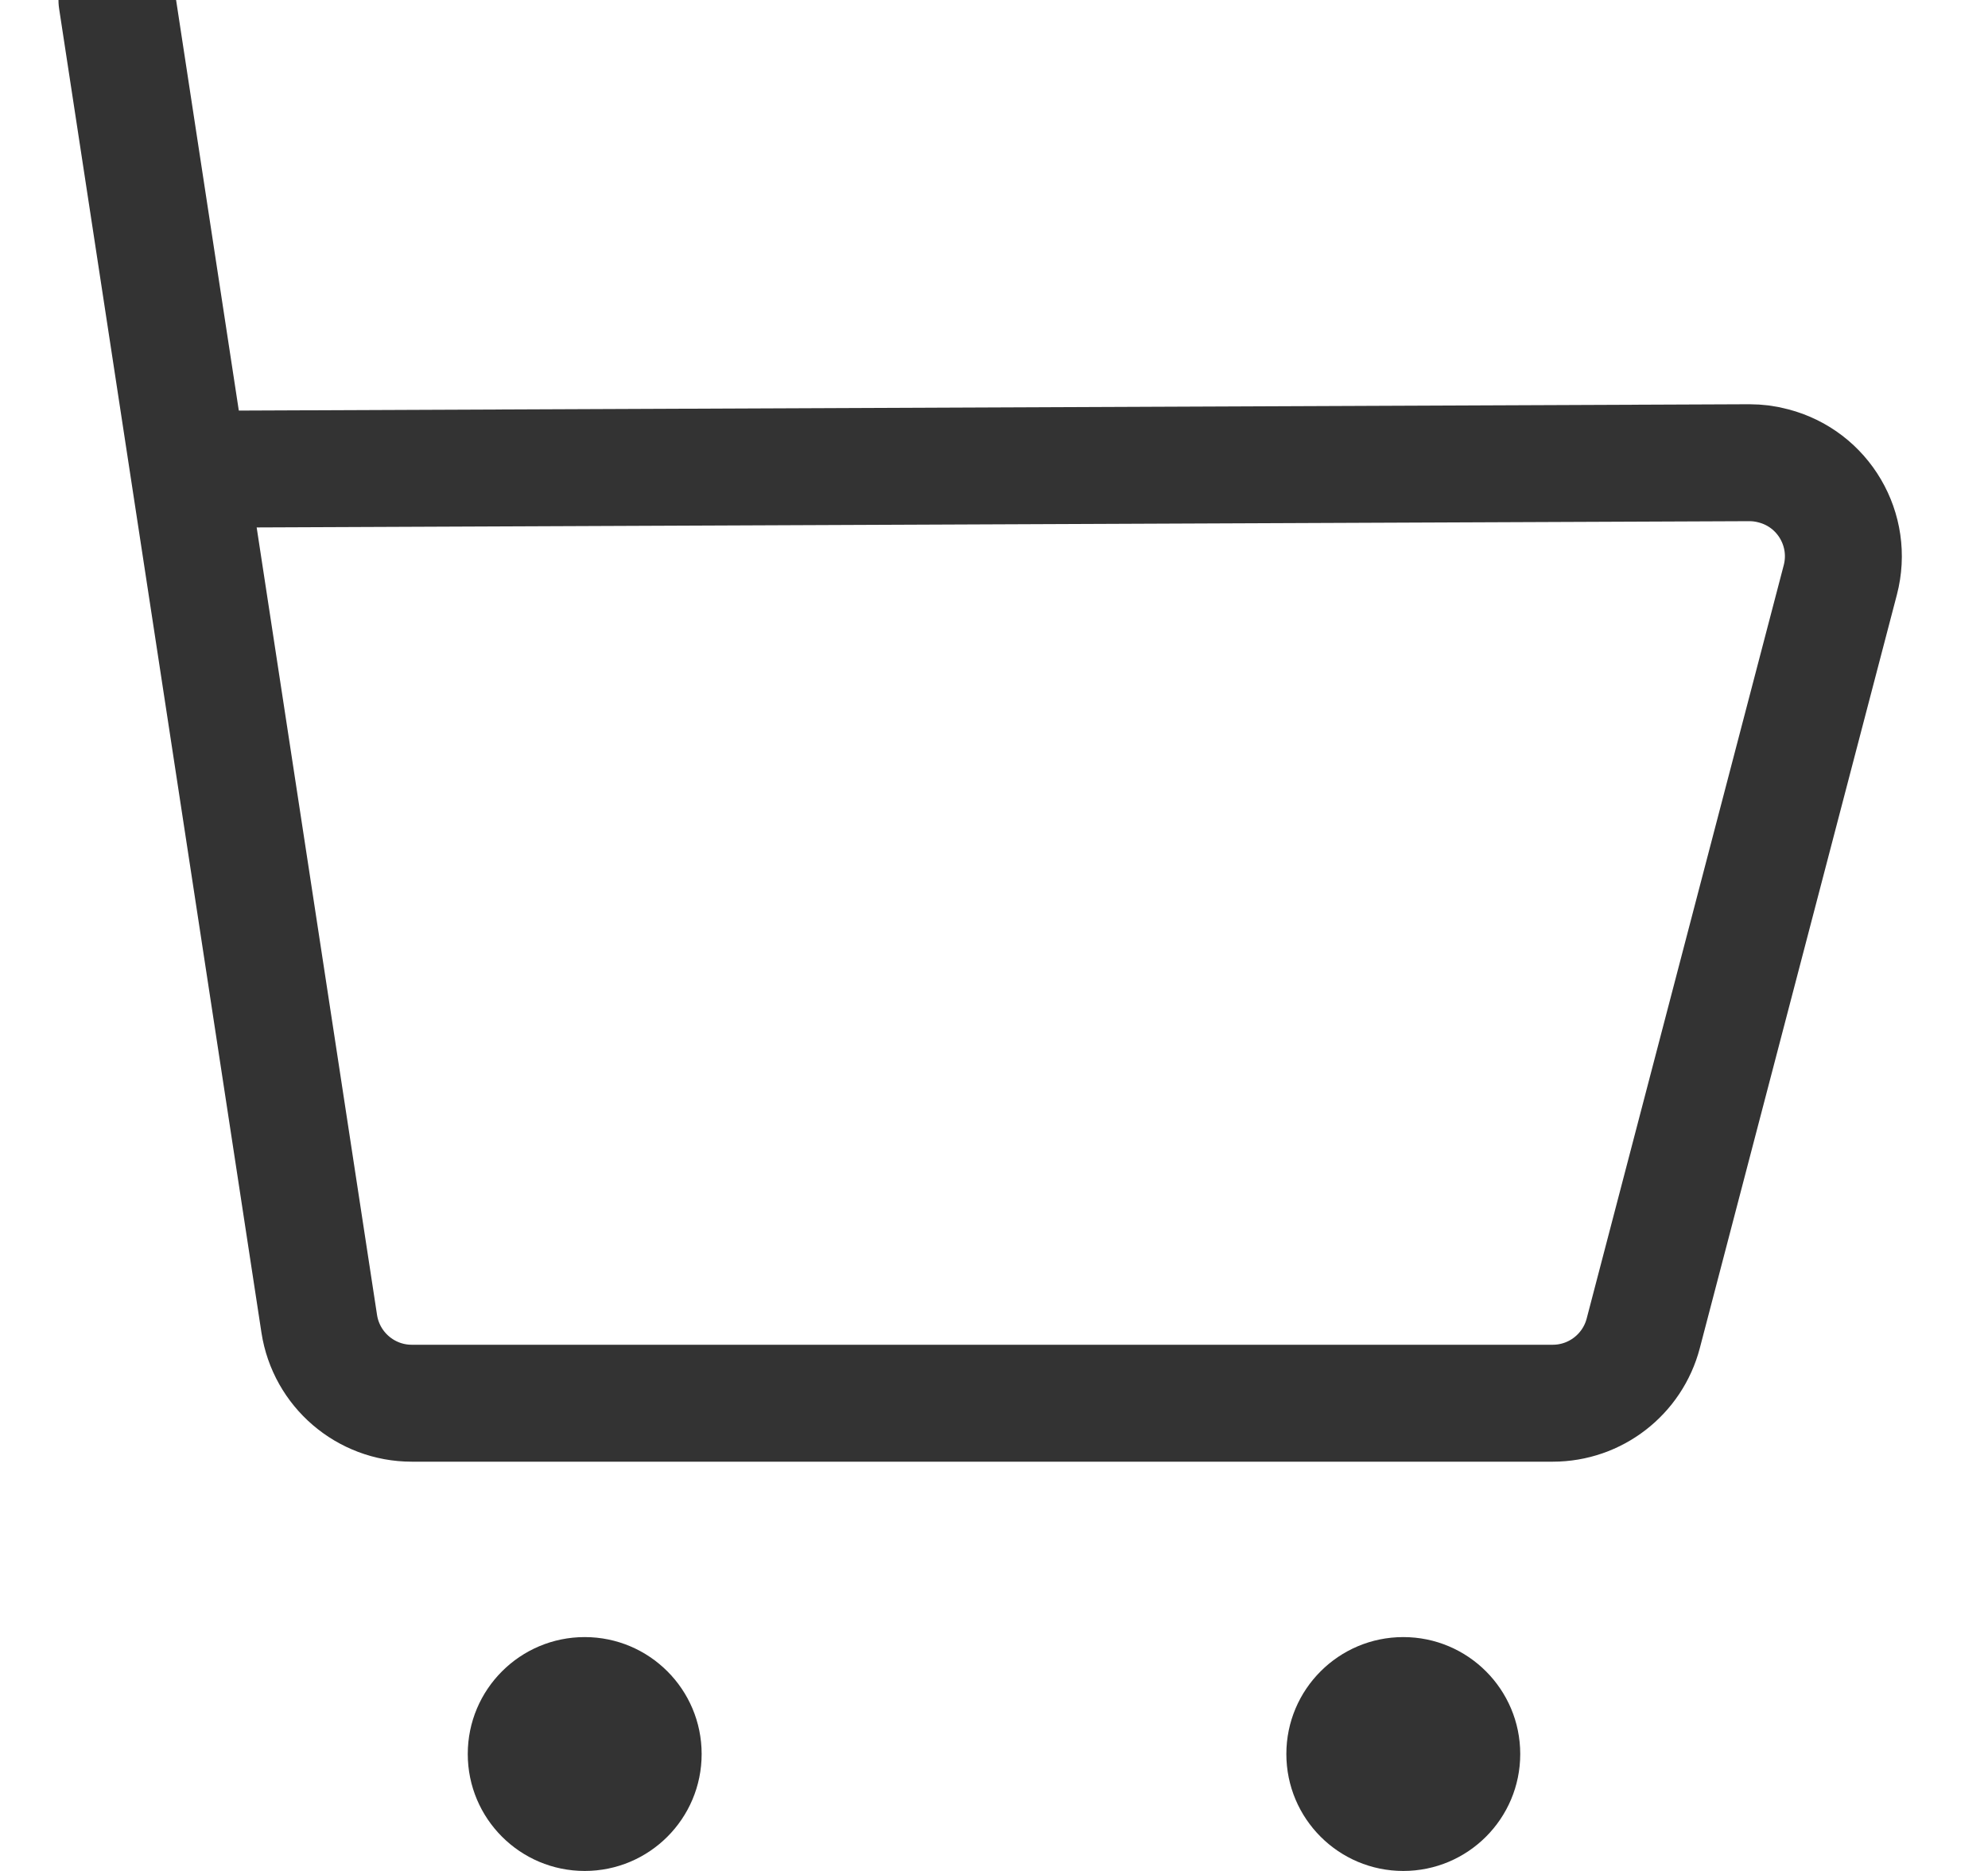 <?xml version="1.0" encoding="UTF-8"?>
<svg width="17px" height="16px" viewBox="0 0 17 16" version="1.1" xmlns="http://www.w3.org/2000/svg" xmlns:xlink="http://www.w3.org/1999/xlink">
    <!-- Generator: Sketch 59.1 (86144) - https://sketch.com -->
    <title>编组</title>
    <desc>Created with Sketch.</desc>
    <g id="页面1" stroke="none" stroke-width="1" fill="none" fill-rule="evenodd">
        <g id="详情" transform="translate(-70, -607)">
            <g id="编组" transform="translate(71, 607)">
                <path d="M0,0 L0.613,4.013 L1.73,11.321 C1.79,11.711 2.126,12 2.521,12 L12.278,12 C12.642,12 12.96,11.754 13.052,11.402 L14.737,4.96 C14.849,4.532 14.593,4.095 14.165,3.984 C14.098,3.966 14.029,3.957 13.959,3.957 L0.613,4.013 L0.613,4.013" id="路径-5" stroke="#333333" stroke-linecap="round" stroke-linejoin="round"></path>
                <circle id="椭圆形" fill="#333333" cx="4" cy="15" r="1"></circle>
                <circle id="椭圆形备份" fill="#333333" cx="11" cy="15" r="1"></circle>
            </g>
        </g>
    </g>
</svg>